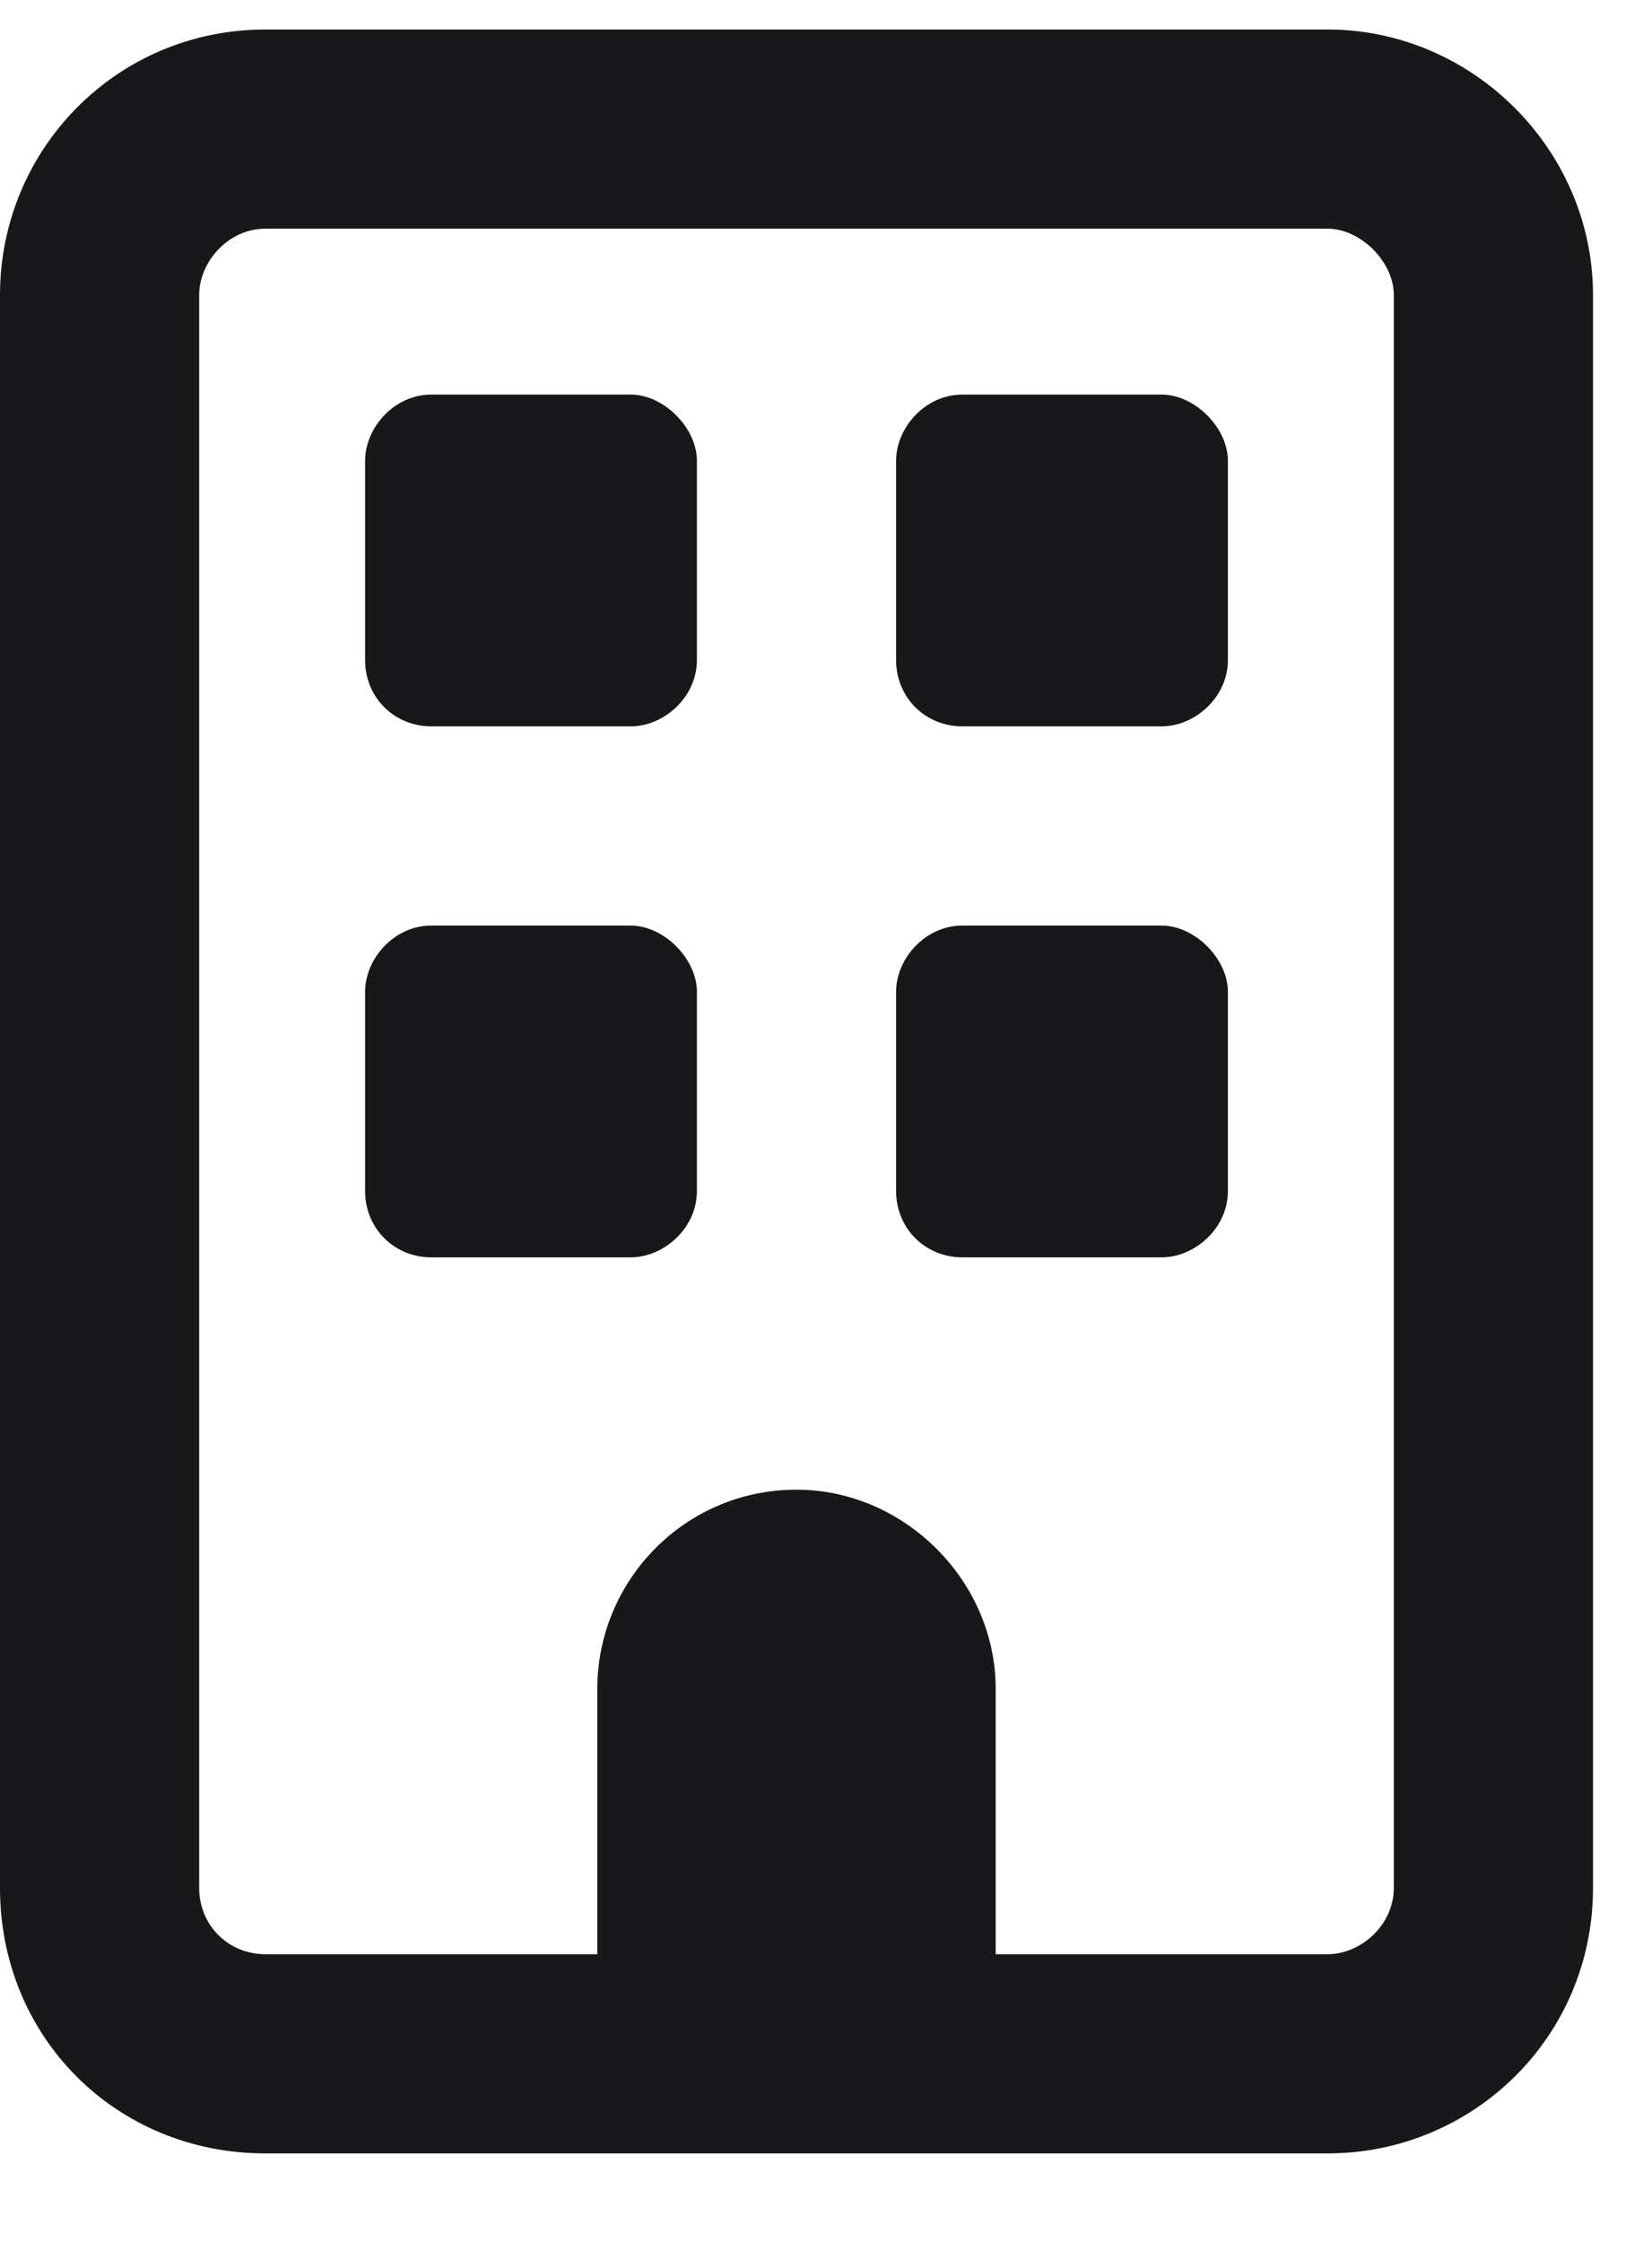 <svg width="14" height="19" viewBox="0 0 14 19" fill="none" xmlns="http://www.w3.org/2000/svg">
<path d="M3.094 3.906C3.094 3.625 3.34 3.344 3.656 3.344H5.344C5.625 3.344 5.906 3.625 5.906 3.906V5.594C5.906 5.91 5.625 6.156 5.344 6.156H3.656C3.34 6.156 3.094 5.91 3.094 5.594V3.906ZM9.844 3.344C10.125 3.344 10.406 3.625 10.406 3.906V5.594C10.406 5.91 10.125 6.156 9.844 6.156H8.156C7.84 6.156 7.594 5.91 7.594 5.594V3.906C7.594 3.625 7.84 3.344 8.156 3.344H9.844ZM3.094 8.406C3.094 8.125 3.34 7.844 3.656 7.844H5.344C5.625 7.844 5.906 8.125 5.906 8.406V10.094C5.906 10.41 5.625 10.656 5.344 10.656H3.656C3.34 10.656 3.094 10.41 3.094 10.094V8.406ZM9.844 7.844C10.125 7.844 10.406 8.125 10.406 8.406V10.094C10.406 10.41 10.125 10.656 9.844 10.656H8.156C7.84 10.656 7.594 10.41 7.594 10.094V8.406C7.594 8.125 7.84 7.844 8.156 7.844H9.844ZM0 2.5C0 1.27 0.984 0.25 2.25 0.25H11.25C12.48 0.25 13.5 1.27 13.5 2.5V16C13.5 17.266 12.48 18.25 11.25 18.25H2.25C0.984 18.25 0 17.266 0 16V2.5ZM1.688 2.5V16C1.688 16.316 1.934 16.562 2.25 16.562H5.062V14.312C5.062 13.398 5.801 12.625 6.75 12.625C7.664 12.625 8.438 13.398 8.438 14.312V16.562H11.25C11.531 16.562 11.812 16.316 11.812 16V2.5C11.812 2.219 11.531 1.938 11.25 1.938H2.25C1.934 1.938 1.688 2.219 1.688 2.5Z" fill="#18181B"/>
</svg>
